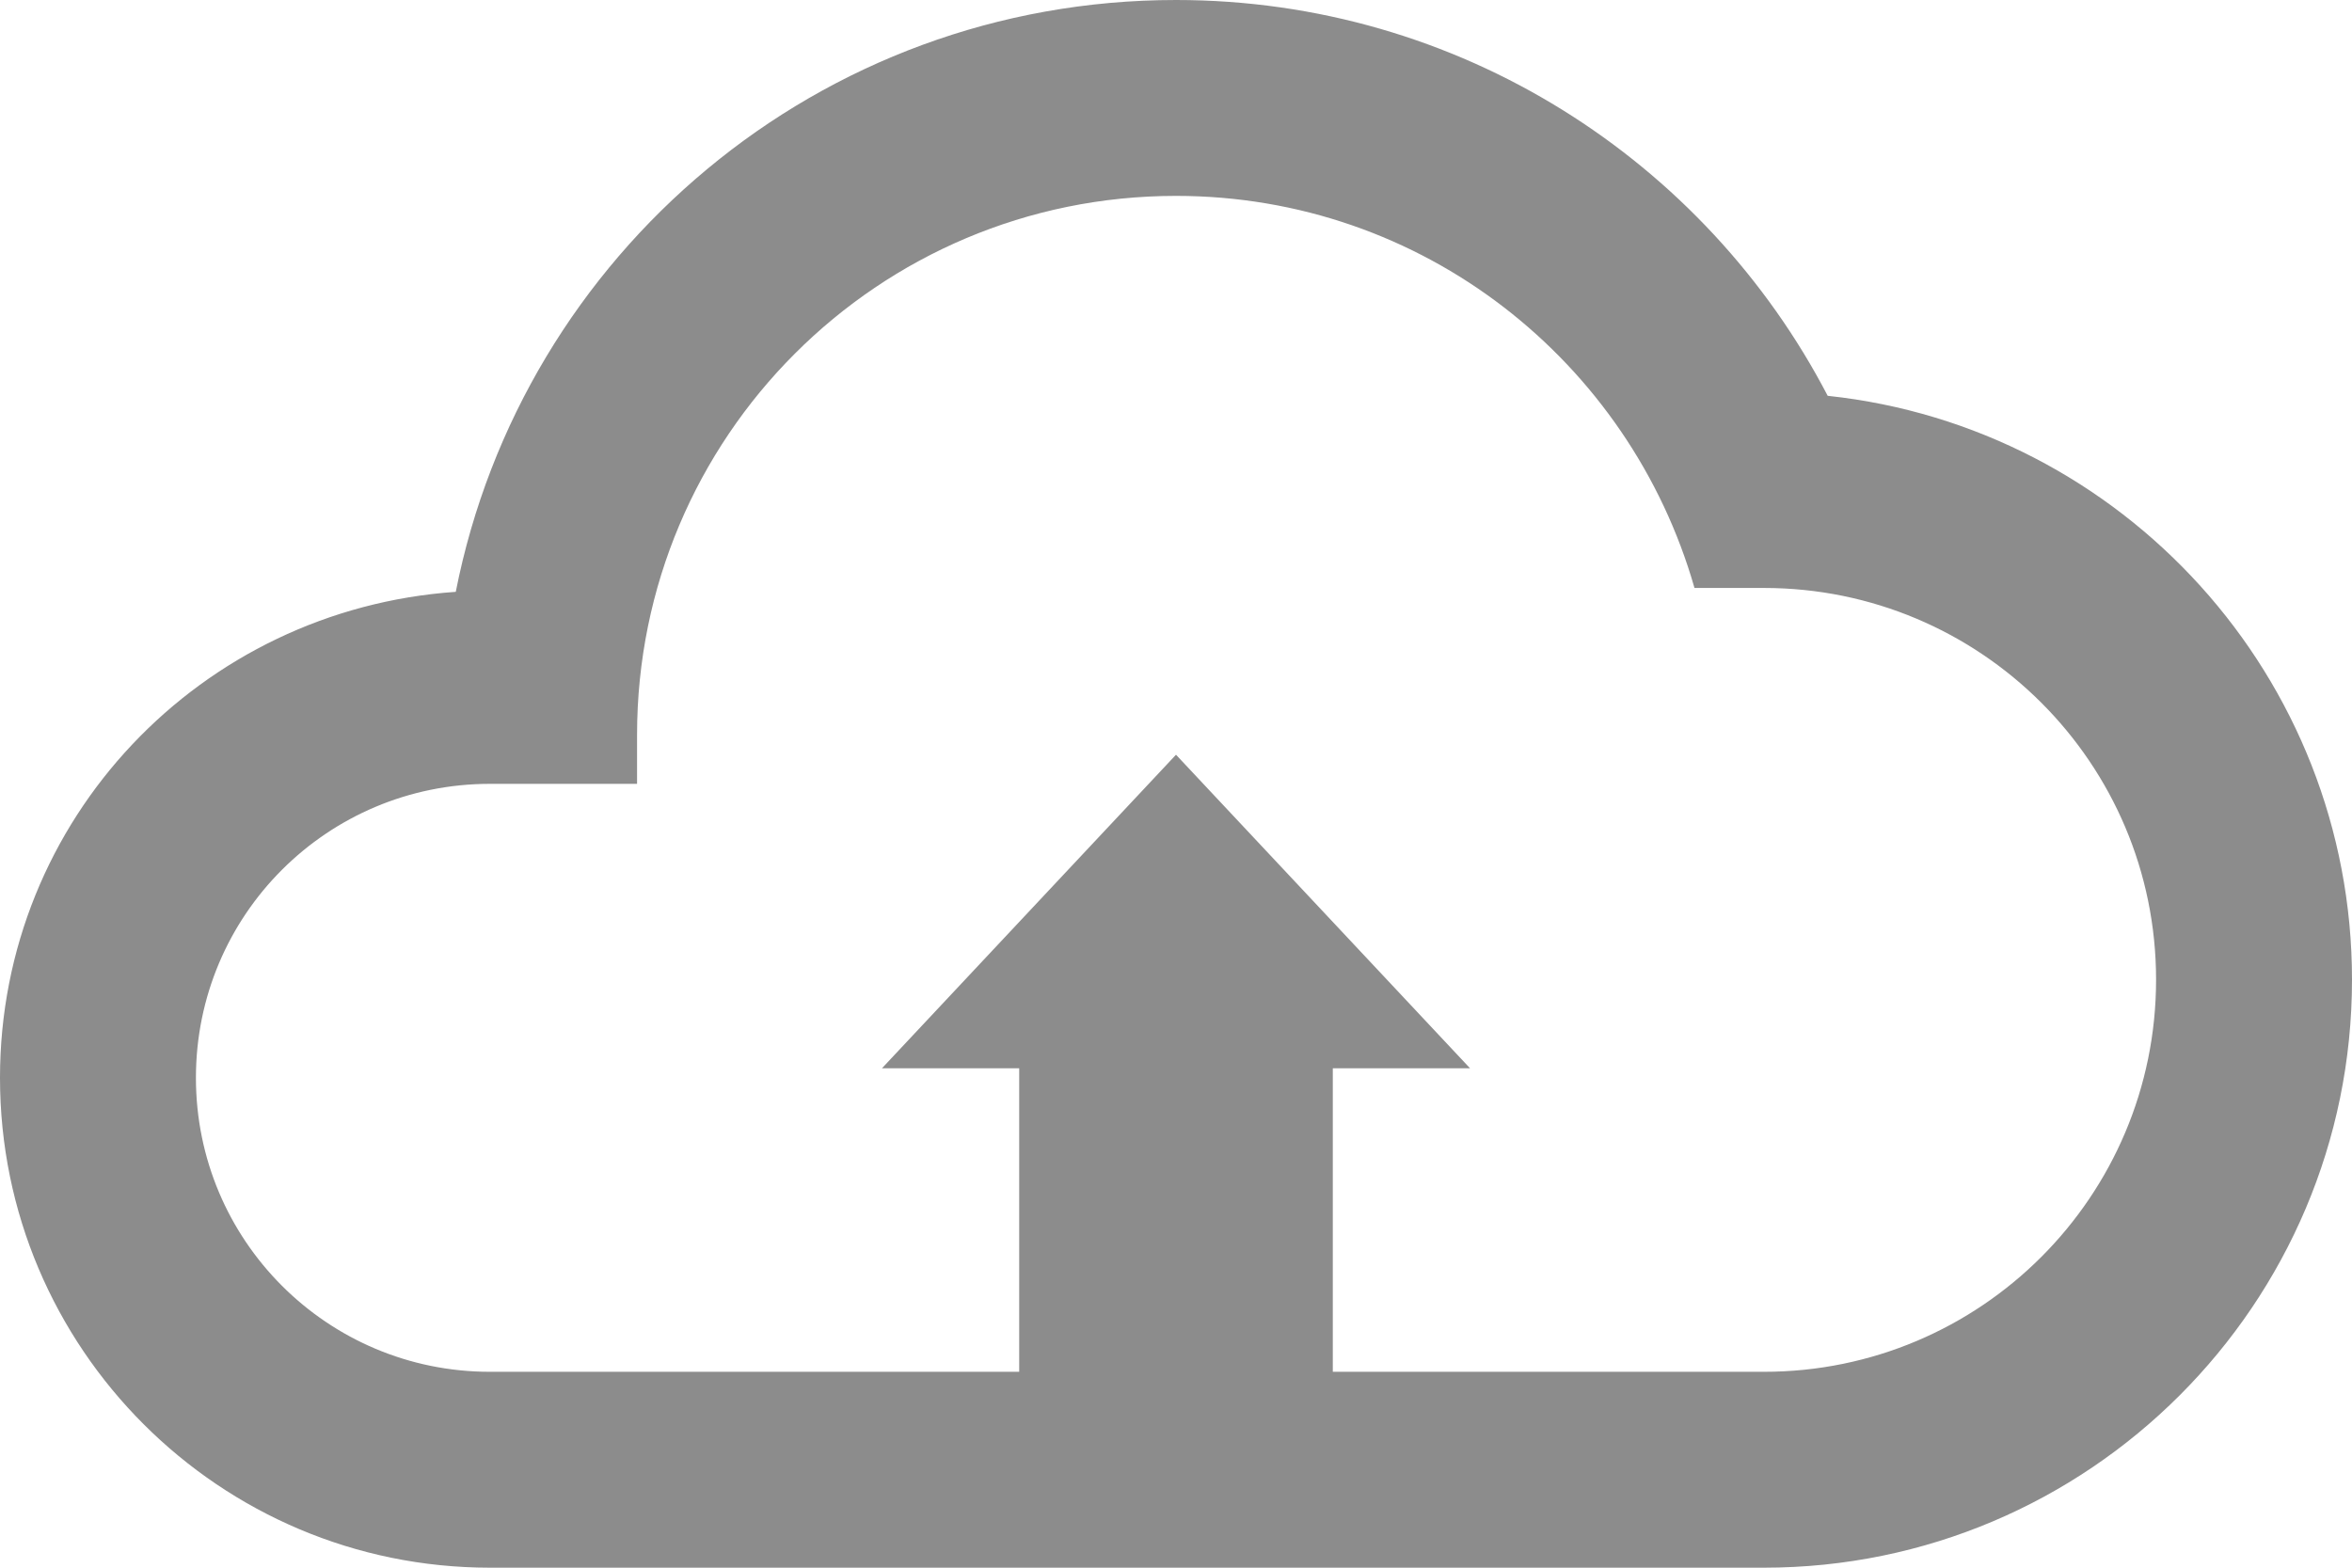 <?xml version="1.0" encoding="UTF-8"?>
<svg width="15.75px" height="10.5px" viewBox="0 0 15.75 10.5" version="1.1" xmlns="http://www.w3.org/2000/svg" xmlns:xlink="http://www.w3.org/1999/xlink">
    <title>升级icon</title>
    <g id="8.2-UI-Design" stroke="none" stroke-width="1" fill="none" fill-rule="evenodd">
        <g id="应用概览-应用详情" transform="translate(-800.625, -426.25)" fill="#8C8C8C" fill-rule="nonzero">
            <g id="编组-27备份-12" transform="translate(748, 261)">
                <g id="编组-30" transform="translate(52.625, 161)">
                    <path d="M3.052,8.214 C1.345,8.332 0,9.736 0,11.469 C0,13.28 1.47,14.75 3.281,14.75 L11.812,14.75 C13.985,14.75 15.75,12.985 15.75,10.812 C15.75,8.785 14.214,7.111 12.239,6.901 C11.419,5.326 9.772,4.25 7.875,4.25 C5.486,4.25 3.498,5.95 3.052,8.214 Z M3.281,13.438 C2.192,13.438 1.312,12.558 1.312,11.469 C1.312,10.379 2.192,9.5 3.281,9.5 L4.266,9.5 L4.266,9.172 C4.266,7.177 5.88,5.562 7.875,5.562 C9.529,5.562 10.913,6.672 11.347,8.188 L11.812,8.188 C13.263,8.188 14.438,9.362 14.438,10.812 C14.438,12.263 13.263,13.438 11.812,13.438 L3.281,13.438 Z M6.825,11.338 L8.925,11.338 L8.925,13.438 L6.825,13.438 L6.825,11.338 Z M5.906,11.405 L7.875,9.305 L9.844,11.405 L5.906,11.405 Z" id="升级icon"></path>
                </g>
            </g>
        </g>
    </g>
</svg>